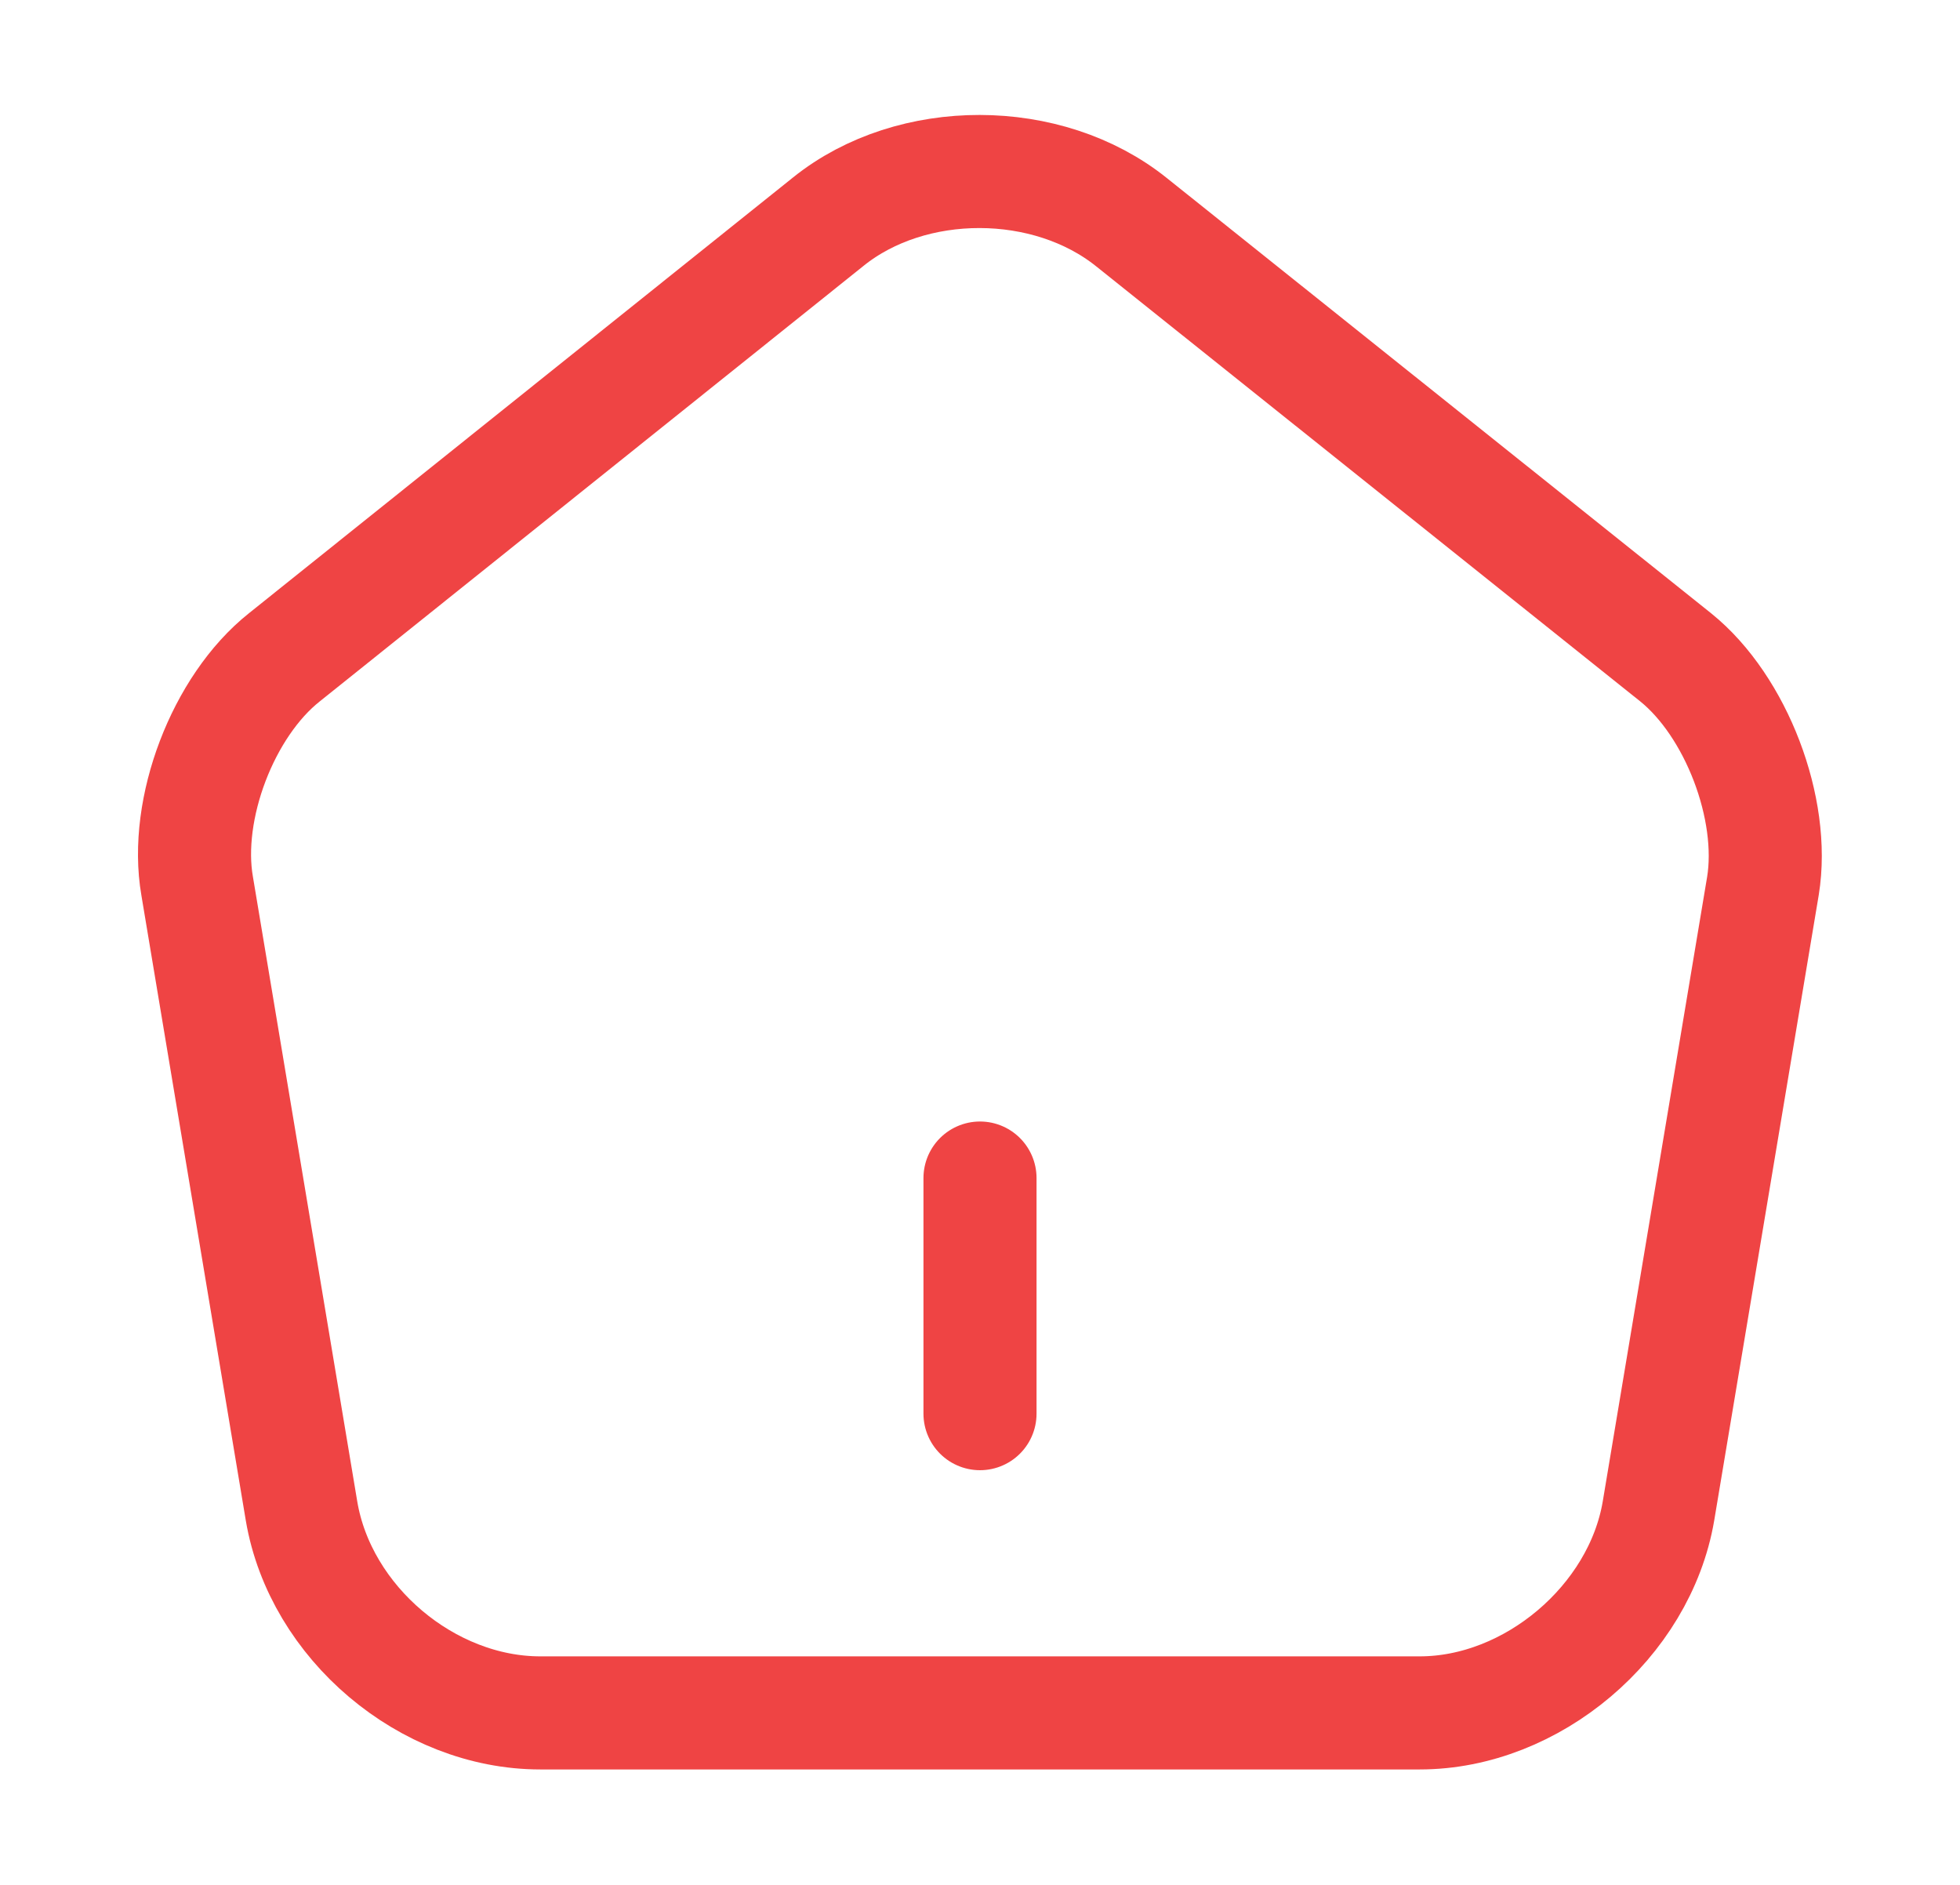 <svg width="26" height="25" viewBox="0 0 26 25" fill="none" xmlns="http://www.w3.org/2000/svg">
<path d="M13 18.75V15.625" stroke="#EF4444" stroke-width="1.5" stroke-linecap="round" stroke-linejoin="round"/>
<path d="M10.99 2.938L3.771 8.719C2.958 9.365 2.438 10.729 2.615 11.75L4 20.042C4.25 21.521 5.667 22.719 7.167 22.719H18.833C20.323 22.719 21.75 21.511 22 20.042L23.386 11.75C23.552 10.729 23.031 9.365 22.229 8.719L15.011 2.948C13.896 2.052 12.094 2.052 10.99 2.938Z" stroke="#EF4444" stroke-width="1.5" stroke-linecap="round" stroke-linejoin="round"/>
</svg>
